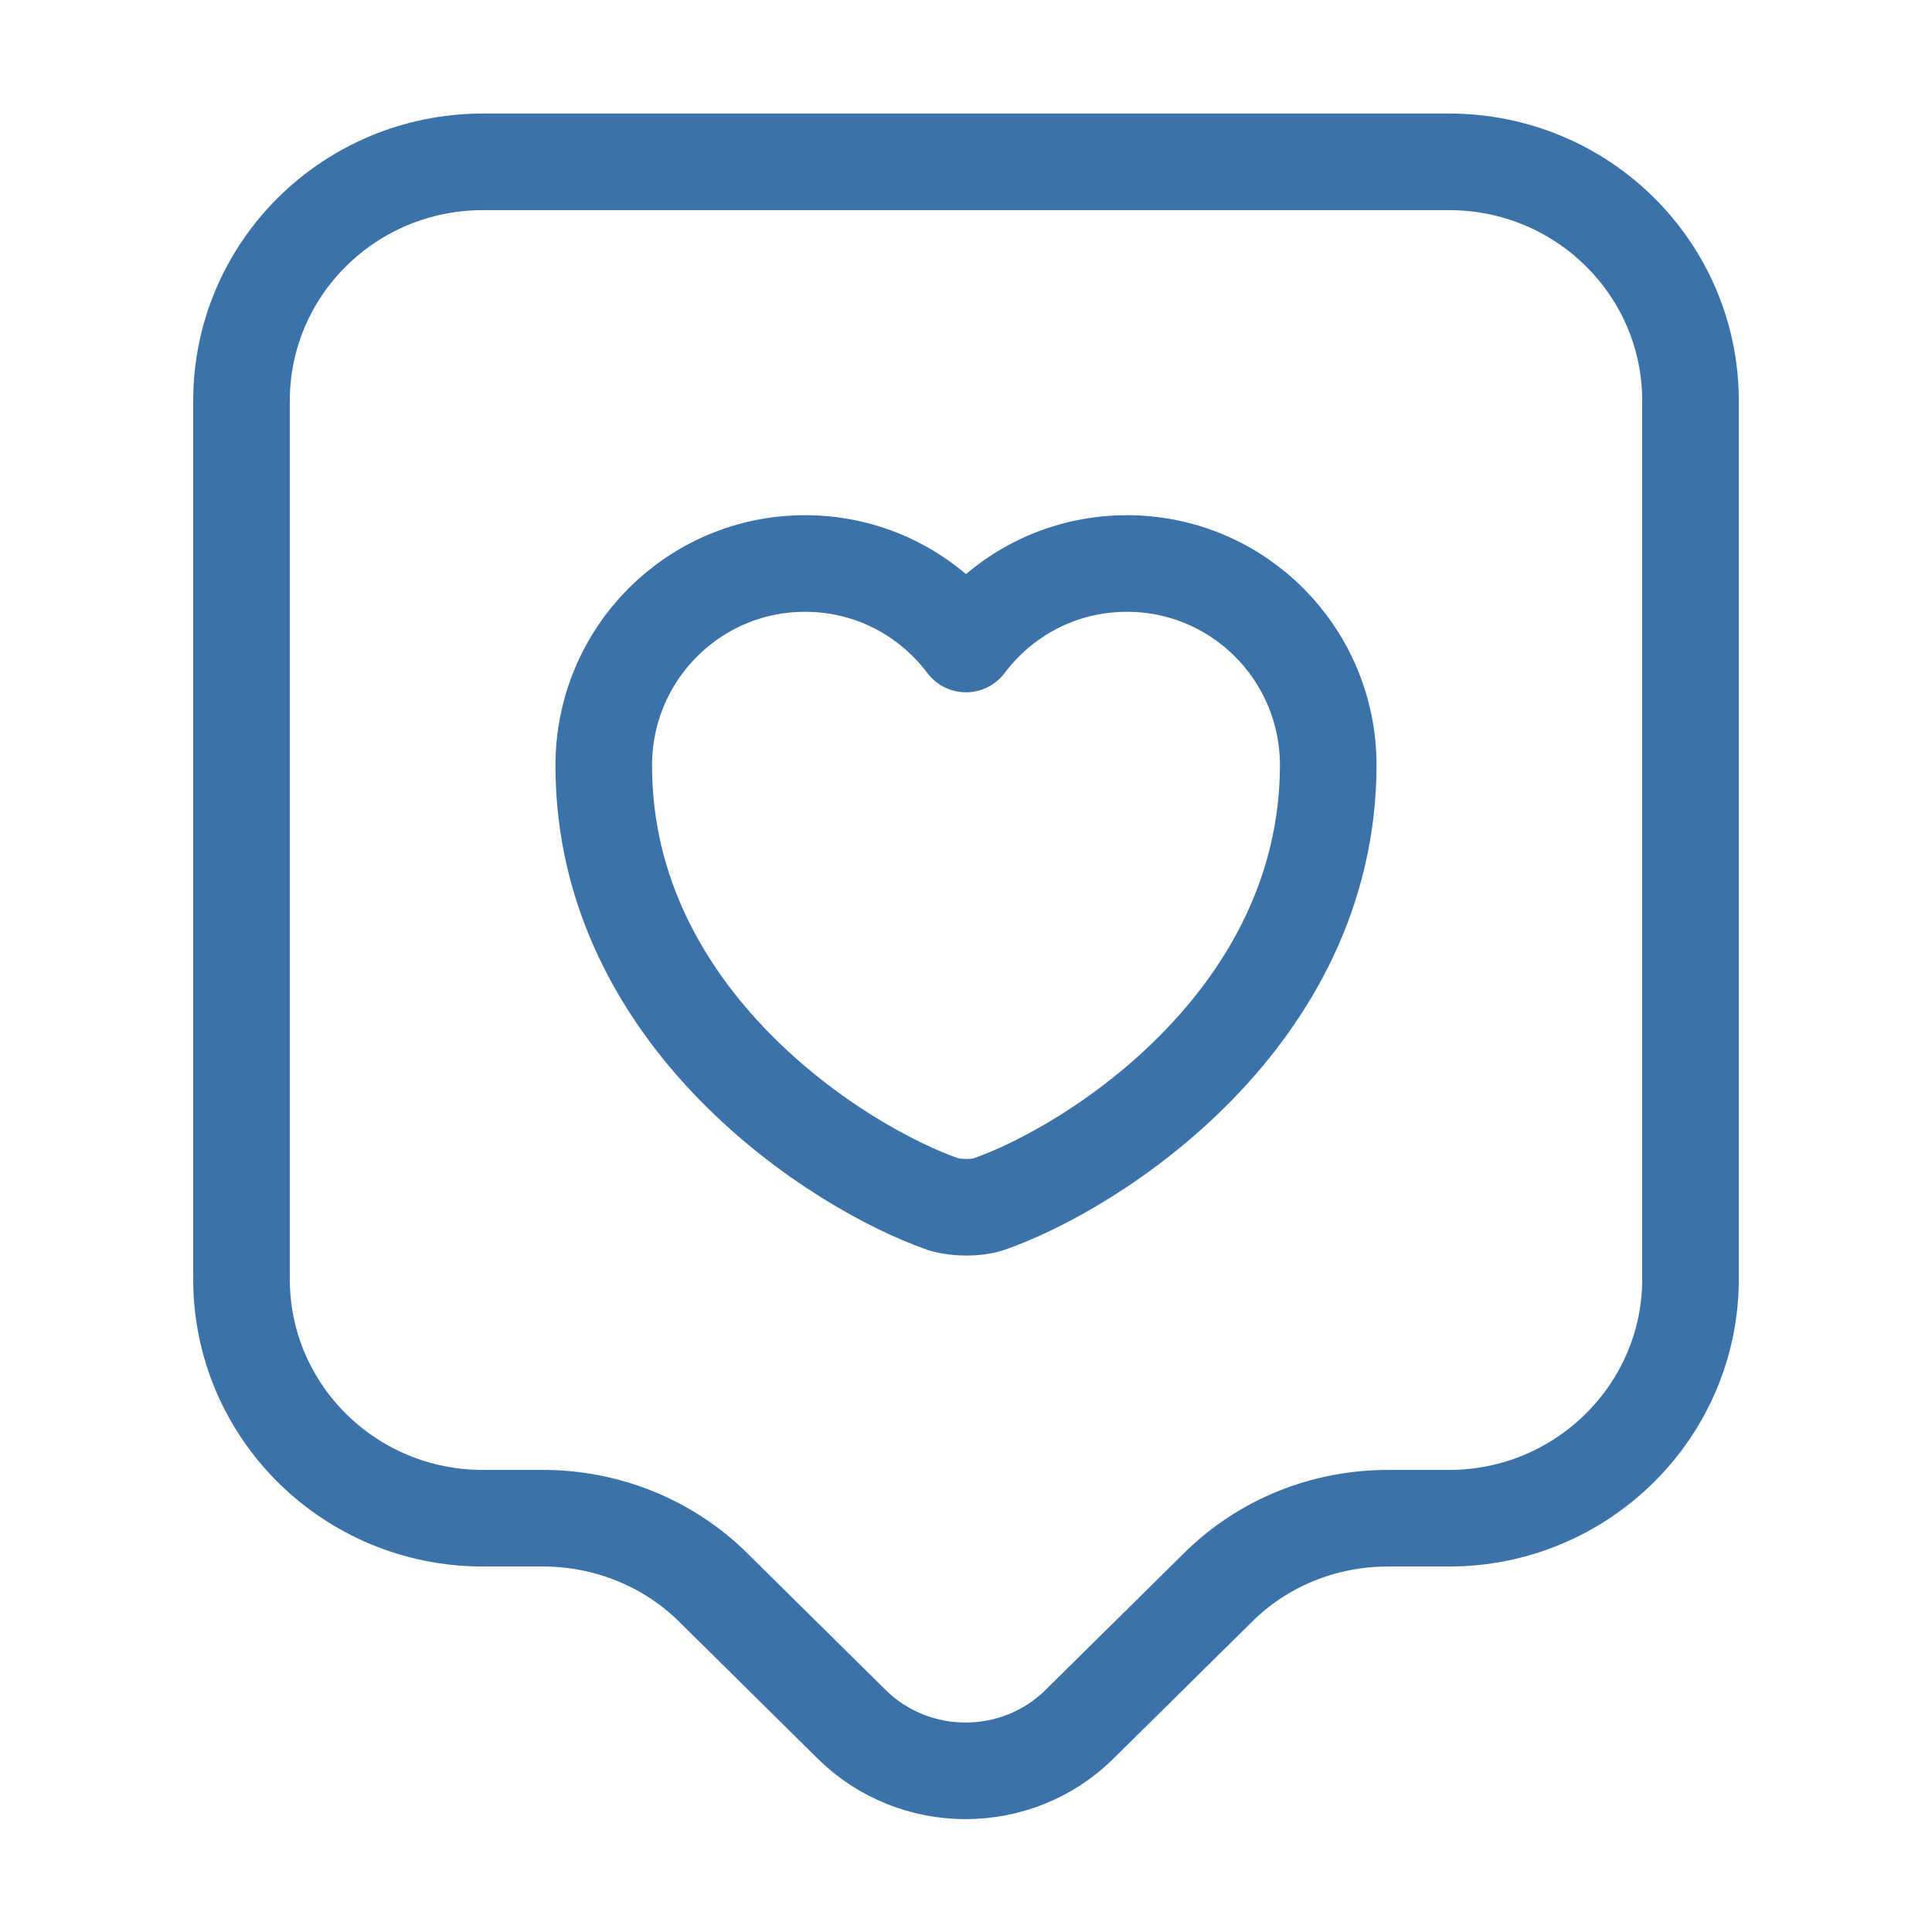 <svg width="30" height="30" viewBox="0 0 30 30" fill="none" xmlns="http://www.w3.org/2000/svg">
<path d="M21.55 23.575C20.55 23.575 19.6 23.962 18.9 24.663L16.762 26.775C15.787 27.738 14.2 27.738 13.225 26.775L11.088 24.663C10.387 23.962 9.425 23.575 8.438 23.575H7.5C5.425 23.575 3.75 21.913 3.75 19.863V6.225C3.75 4.175 5.425 2.513 7.5 2.513H22.5C24.575 2.513 26.25 4.175 26.25 6.225V19.863C26.25 21.9 24.575 23.575 22.5 23.575H21.55Z" stroke="#3B72AA" stroke-width="1.5" stroke-linecap="round" stroke-linejoin="round"/>
<path d="M14.65 18.7C13.025 18.137 9.375 15.825 9.375 11.887C9.375 10.15 10.775 8.75 12.5 8.75C13.525 8.75 14.425 9.238 15 10C15.575 9.238 16.475 8.75 17.5 8.75C19.225 8.75 20.625 10.15 20.625 11.887C20.613 15.825 16.975 18.137 15.35 18.7C15.162 18.762 14.85 18.762 14.65 18.7Z" stroke="#3B72AA" stroke-width="1.5" stroke-linecap="round" stroke-linejoin="round"/>
</svg>
